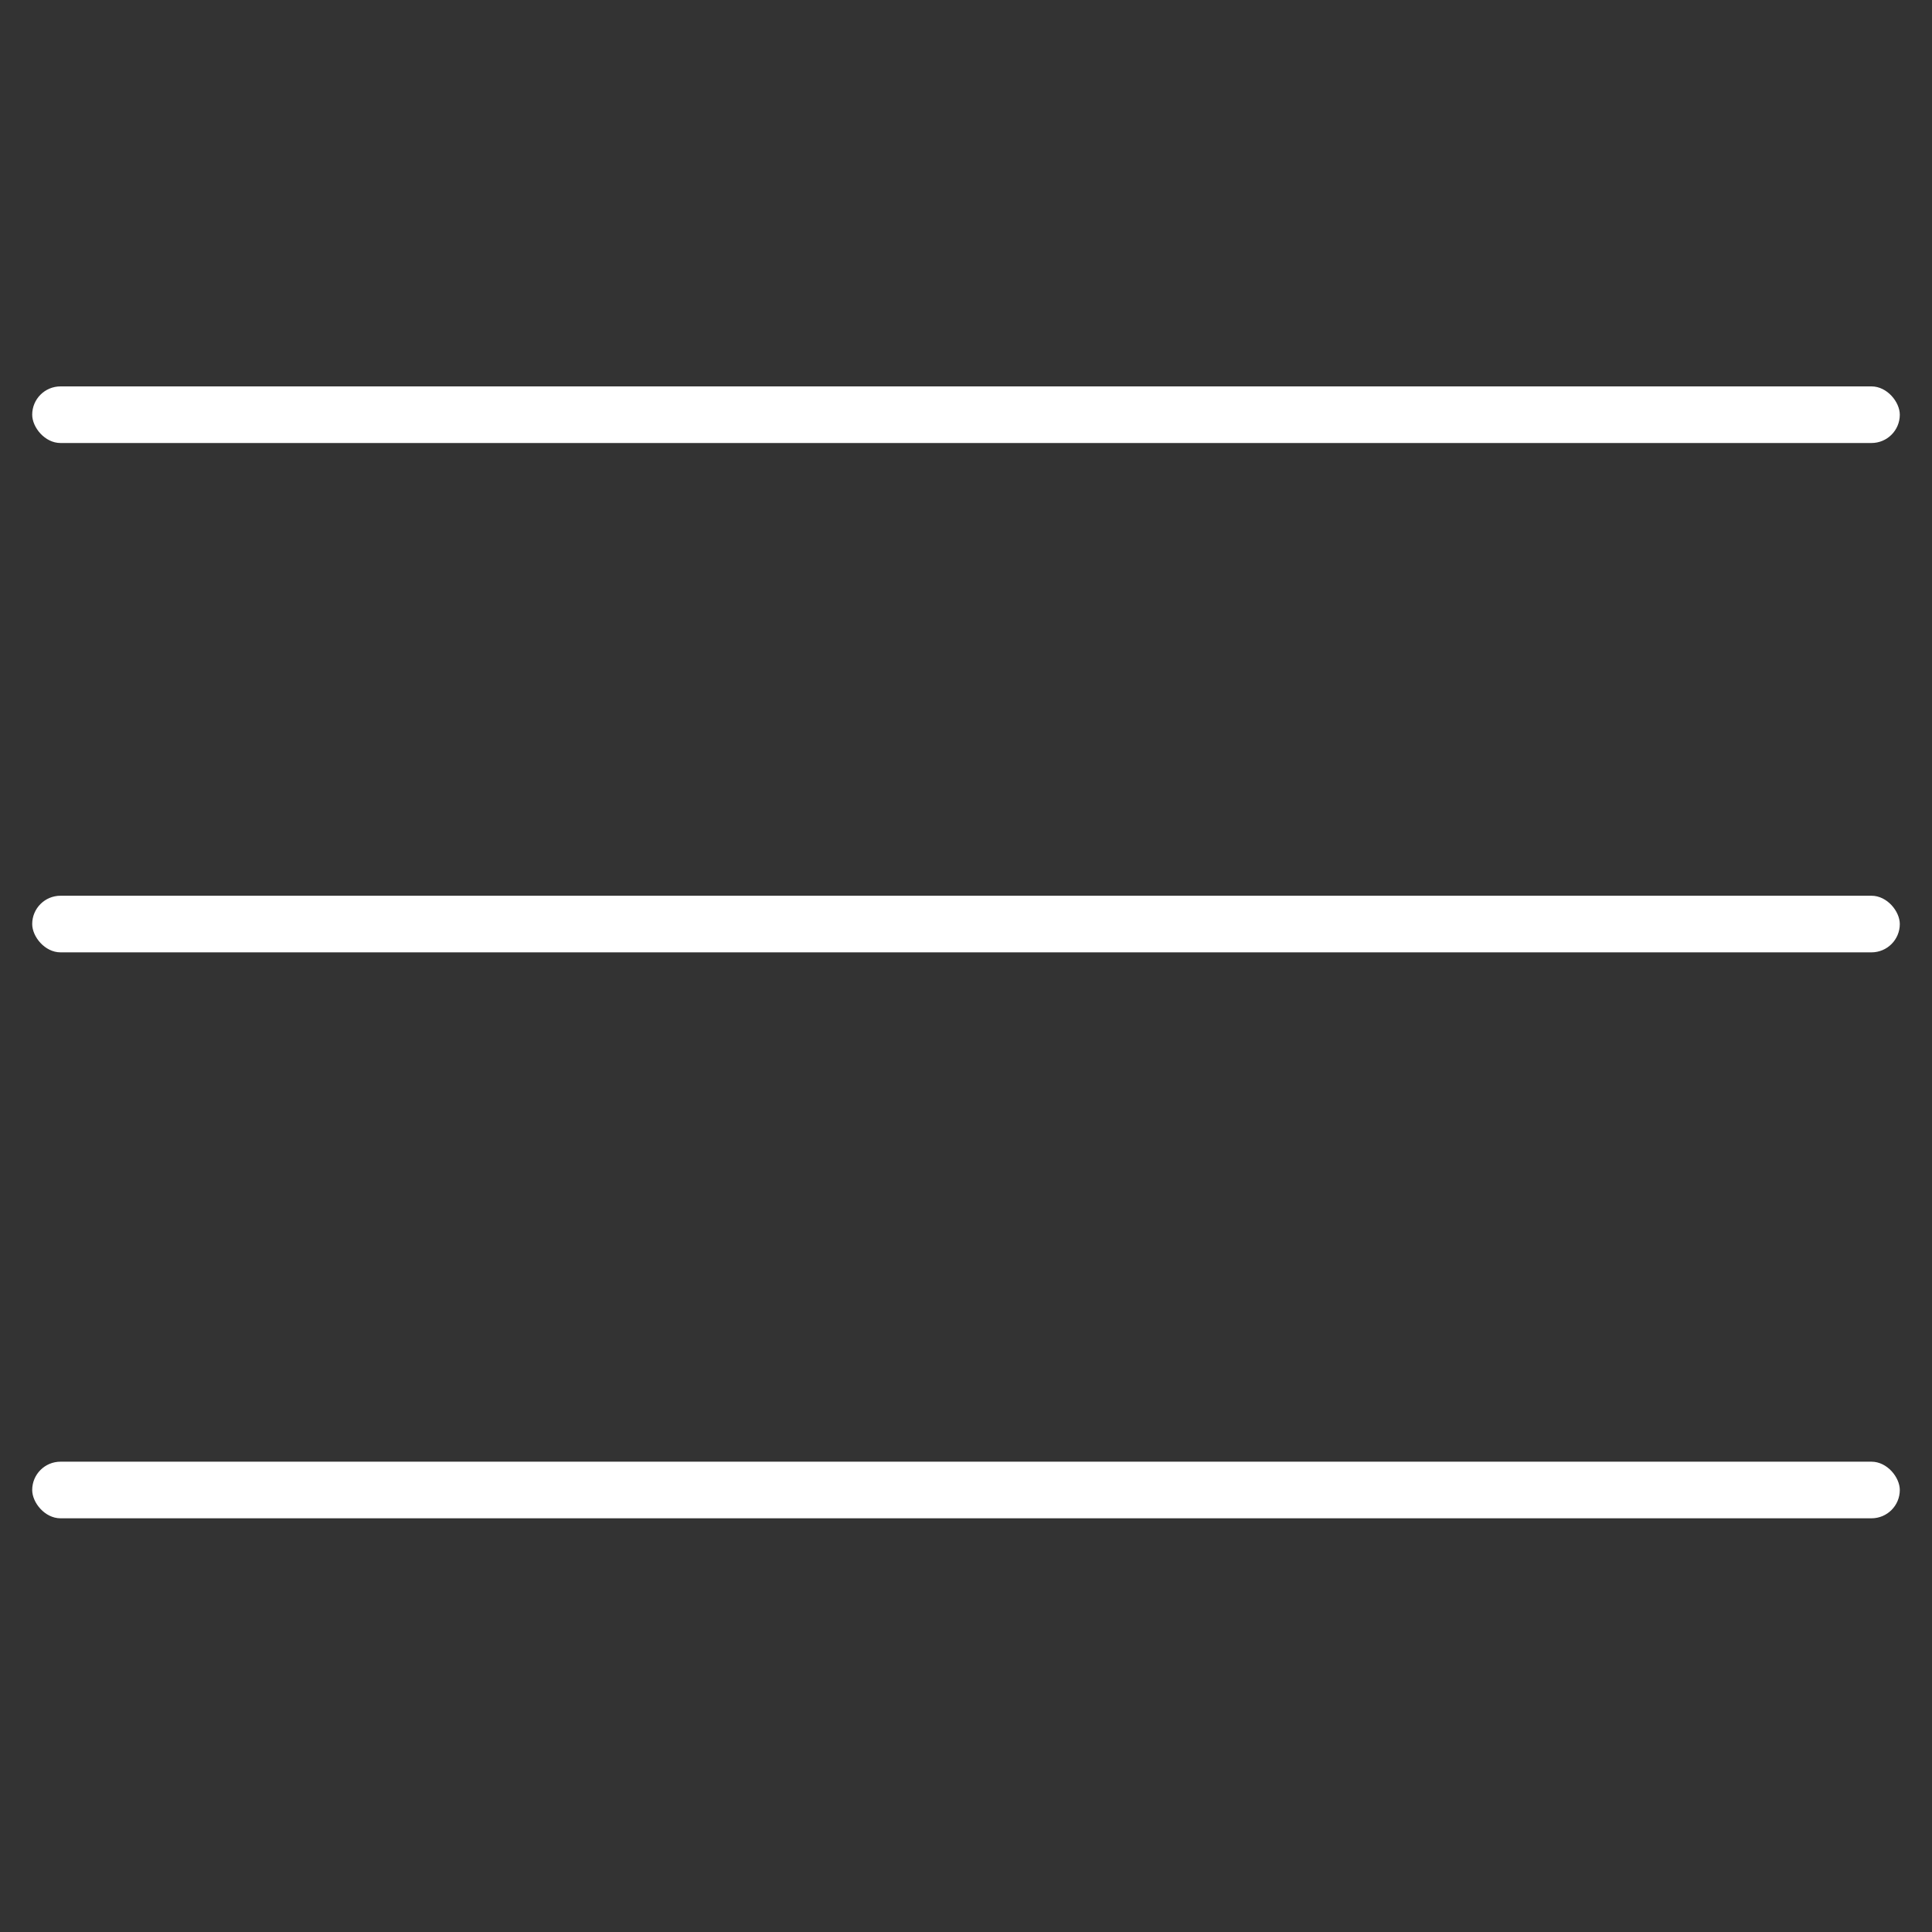 <svg width="60" height="60" viewBox="0 0 60 60" xmlns="http://www.w3.org/2000/svg">
    <rect x="0" y="0" width="60" height="60" fill="#333333" stroke="none"/>
    <g transform="translate(1 12)" fill="#fff" fill-rule="evenodd">
        <rect y="15.818" width="58" height="1.758" rx=".879"/>
        <rect y="33.394" width="58" height="1.758" rx=".879"/>
        <rect width="58" height="1.758" rx=".879"/>
    </g>
</svg>

